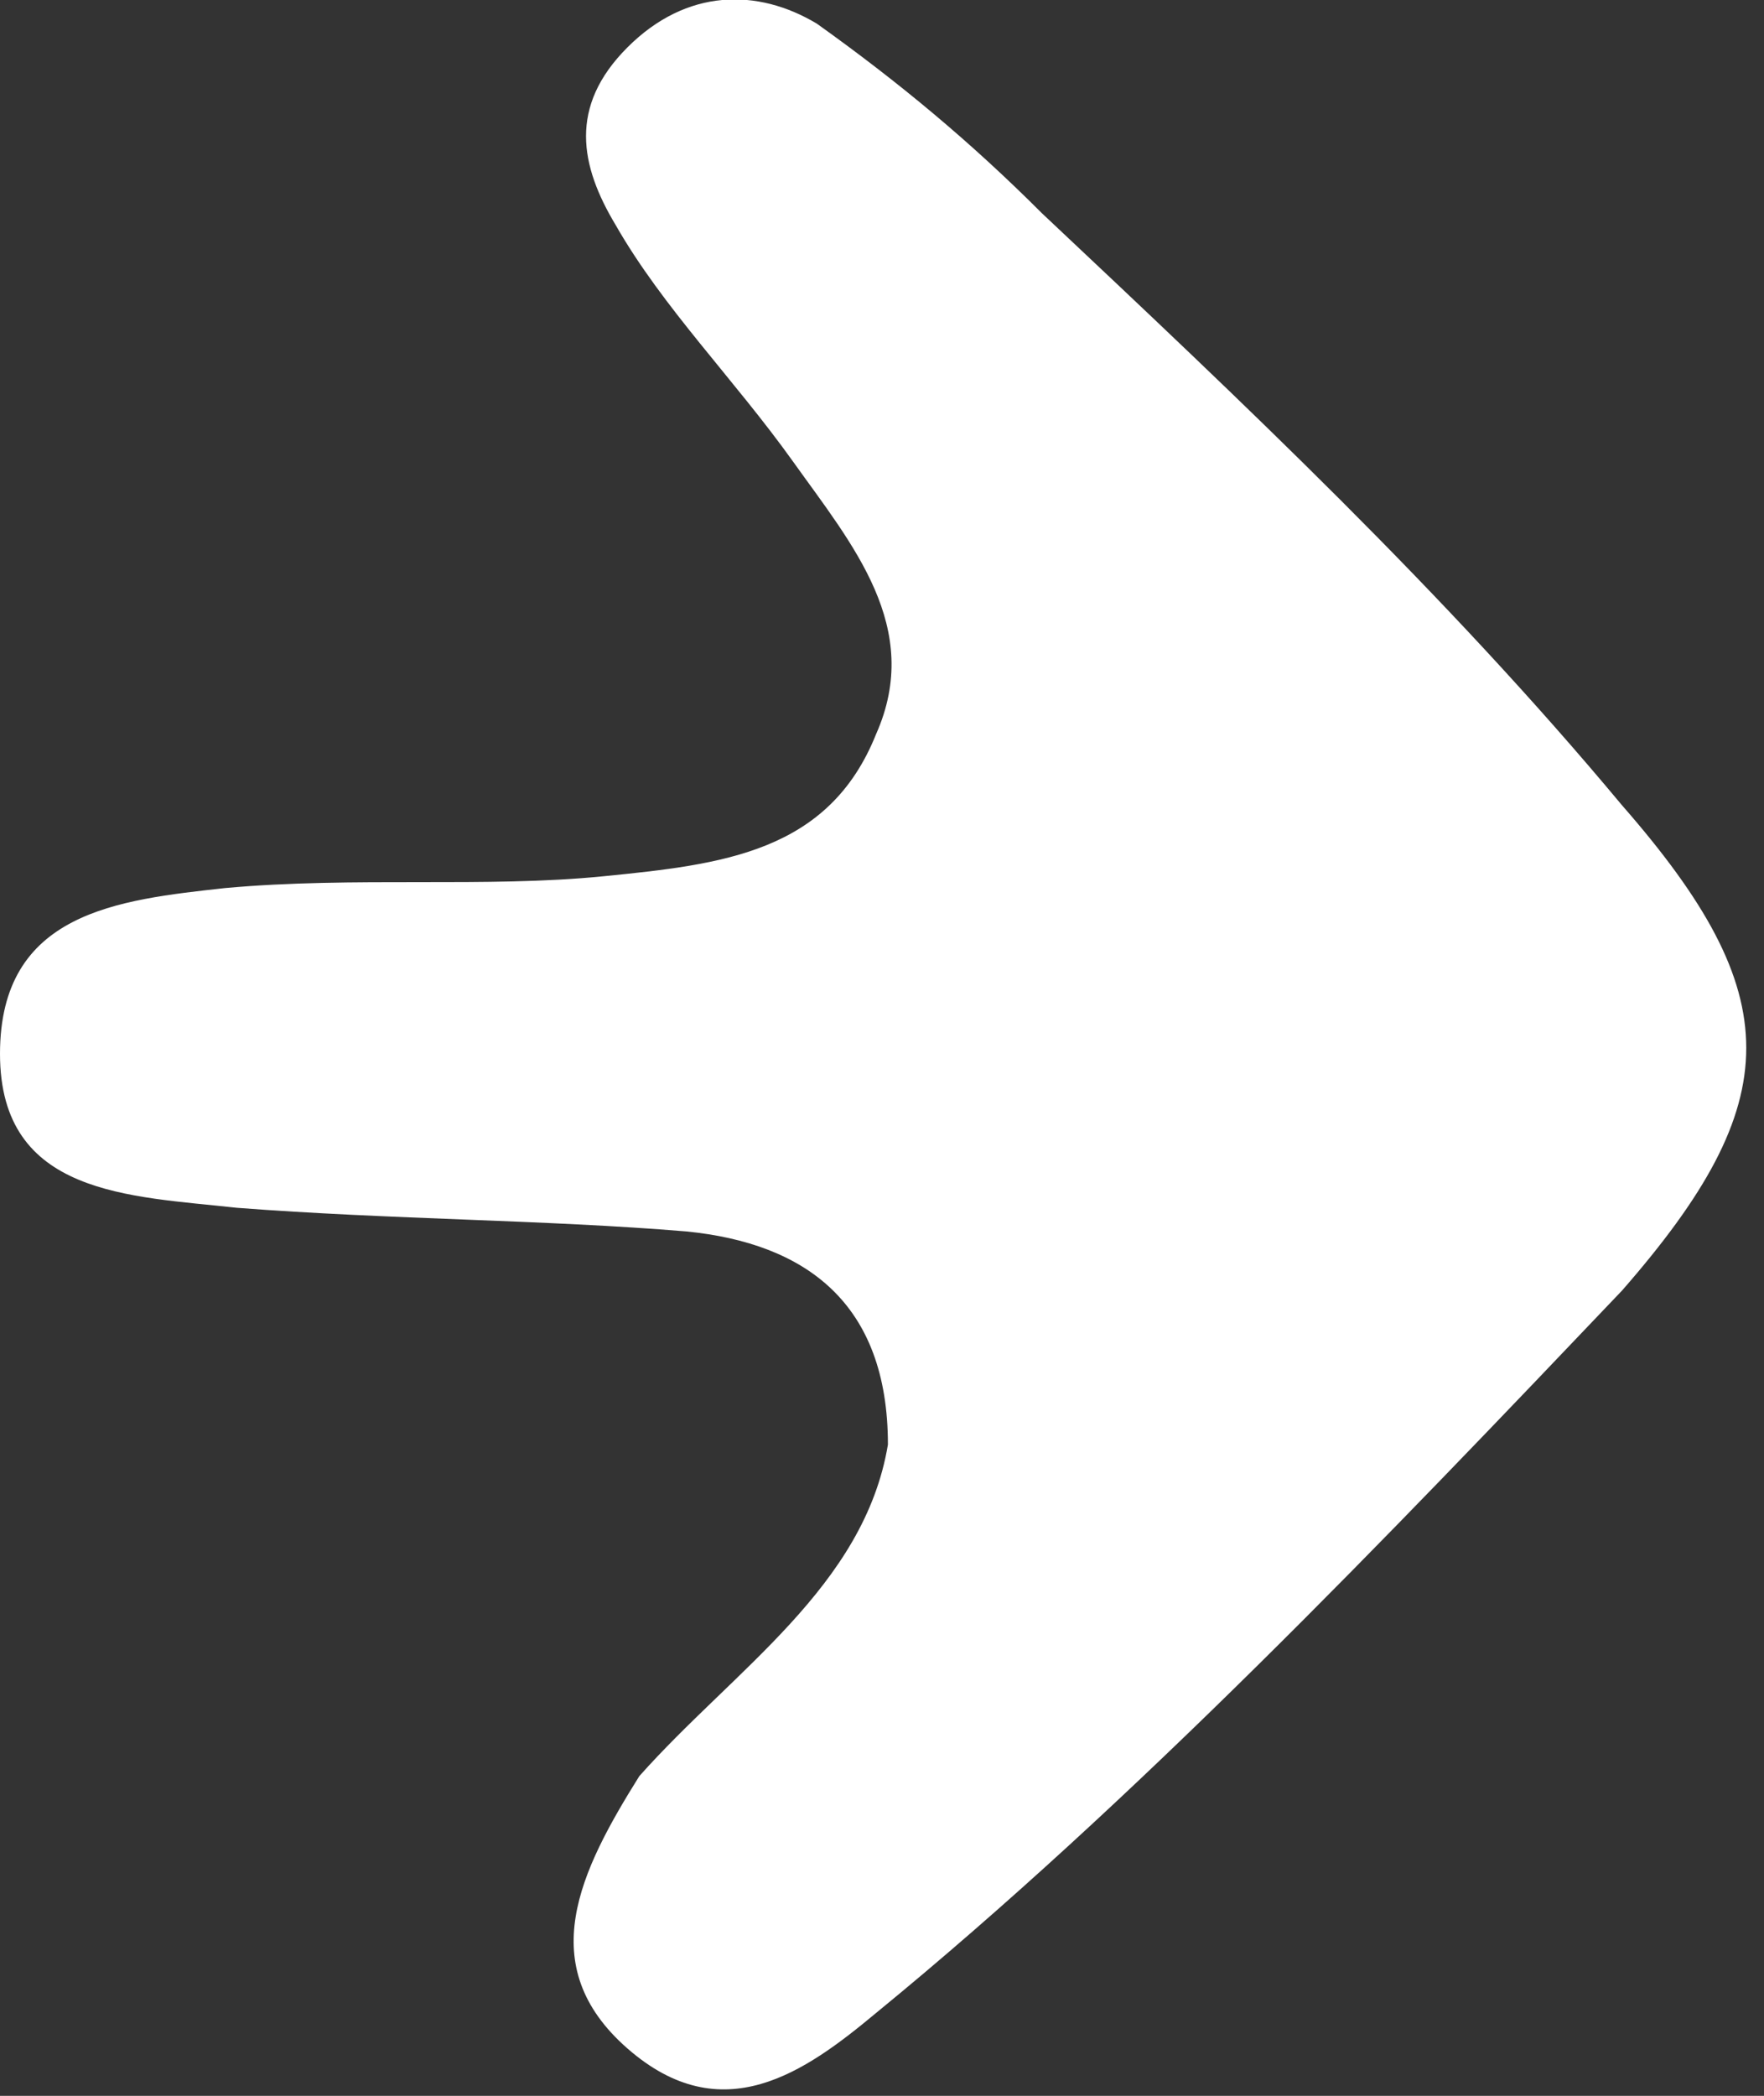 <?xml version="1.0" encoding="utf-8"?>
<!-- Generator: Adobe Illustrator 18.0.0, SVG Export Plug-In . SVG Version: 6.00 Build 0)  -->
<!DOCTYPE svg PUBLIC "-//W3C//DTD SVG 1.1//EN" "http://www.w3.org/Graphics/SVG/1.1/DTD/svg11.dtd">
<svg version="1.1" id="Layer_1" xmlns="http://www.w3.org/2000/svg" xmlns:xlink="http://www.w3.org/1999/xlink" x="0px" y="0px"
	 viewBox="0 0 14.9 17.7" style="enable-background:new 0 0 14.9 17.7;" xml:space="preserve">
<rect x="0" y="0" width="14.9" height="17.7" fill="#333333" stroke="none"/>
<g id="logo" style="display:none;">
	<path style="display:inline;fill:#79787A;" d="M73,2.3c1.3-0.2,2.4-0.1,3.7-0.1c1.9,3.1,3.8,6.3,5.7,9.5c0.1,0,0.2-0.1,0.3-0.1
		c0-3,0-6,0-9.1c1-0.6,1.9-0.4,2.9-0.2c0,4.6,0,9.2,0,13.8c-0.5,0.5-1.1,0.3-1.7,0.3c-0.5,0-1.1,0-1.7,0c-2-3.3-4-6.7-5.9-10
		c-0.1,0-0.2,0.1-0.3,0.1c0,3.2,0,6.4,0,9.5c-1.3,0.4-1.3,0.4-3.1,0.2C73,11.7,73,7,73,2.3z"/>
	<path style="display:inline;fill:#78787A;" d="M124.4,8.2c0,2.8,0,5.4,0,8.2c-3.3,0.1-6.4,0.4-9.6-0.3c-2-0.4-3.3-2-3.7-4
		c-0.4-1.8-0.4-3.7,0.1-5.5c0.6-2.4,2.2-3.8,4.6-4.2c2.8-0.4,5.6-0.2,8.4-0.2c0.5,0.8,0.4,1.5,0.2,2.2c-0.9,0.4-1.8,0.2-2.6,0.2
		c-0.9,0-1.8,0-2.7,0c-1.6,0-3.4-0.1-4.2,1.7c-0.9,2.1-0.9,4.3,0.2,6.4c0.4,0.7,1.2,1.1,2,1.1c1.4,0.1,2.7,0,4.2,0
		c0.3-1.1,0.2-2.1,0-3.1c-1.3-0.4-2.7,0.1-3.9-0.5c-0.3-0.6-0.2-1.3,0-2.1C119.6,8.2,121.9,8.2,124.4,8.2z"/>
	<path style="display:inline;fill:#7C7B7D;" d="M144.8,2.3c0.4,0.5,0.3,0.9,0.3,1.4c0,0.3,0,0.6-0.3,0.9c-1.3,0.3-2.8-0.1-4.5,0.3
		c0,3.8,0,7.6,0,11.4c-1.2,0.3-2.1,0.2-3.2,0.1c0-3.9,0-7.7,0-11.4c-1.6-0.6-3.1,0.1-4.5-0.3c-0.4-0.8-0.3-1.5-0.1-2.4
		C136.6,2.3,140.6,2.3,144.8,2.3z"/>
	<path style="display:inline;fill:#7A7A7B;" d="M171.4,14c0.4,0.9,0.4,1.5,0,2.3c-2.2,0.2-4.6,0.3-6.8-0.3c-1.5-0.4-2.5-1.6-2.9-3.2
		c-0.4-1.5-0.3-3.1-0.3-4.6c0-2,0-3.9,0-5.9c1.1-0.3,1.9-0.3,2.8-0.1c0.6,0.5,0.4,1.2,0.4,1.7c0,2.2,0,4.4,0,6.6
		c0.1,2.8,0.7,3.4,3.4,3.4C169.1,14,170.2,14,171.4,14z"/>
	<path style="display:inline;fill:#7B7B7C;" d="M105.3,2.3c1.1-0.2,2-0.3,3,0.1c0,4.6,0,9.2,0,13.8c-1,0.4-1.9,0.2-3,0.1
		C105.3,11.7,105.3,7.1,105.3,2.3z"/>
	<path style="display:inline;fill:#79797C;" d="M127.4,2.3c1-0.3,1.9-0.1,2.9-0.1c0,4.8,0,9.4,0,14c-0.4,0.4-0.9,0.3-1.4,0.3
		c-0.5,0-1,0.1-1.6-0.2C127.4,11.7,127.4,7,127.4,2.3z"/>
	<path style="display:inline;fill:#78787A;" d="M38.4,10.2c-0.3-0.3-0.7-0.5-0.8-0.9C37.6,9.2,37.6,9,37.7,9c1.5-1,1.9-2.3,1.5-4
		c-0.4-1.7-1.7-2.3-3.2-2.5c-3.1-0.5-6.3-0.2-9.7-0.2c0,4.9-0.1,9.5,0.1,14.2c3.1,0,6.1,0,9,0c0.5,0,1.1-0.1,1.6-0.3
		C39.6,15.3,40.3,12,38.4,10.2z M29.6,4.9c1.7-0.2,3.4-0.2,5.1,0C35.6,5,36.1,5.6,36,6.5C36,7.5,35.4,8,34.6,8c-1.6,0.1-3.3,0-5,0
		C29.4,7,29.4,6,29.6,4.9z M34.3,13.9c-1.2,0.1-2.4,0-3.6,0c-0.3,0-0.7,0.1-1.2-0.2c-0.2-0.9-0.1-1.9-0.1-3.1c1.8,0,3.3,0,4.8,0
		c1,0,1.7,0.6,1.7,1.7C36.1,13.3,35.5,13.9,34.3,13.9z"/>
	<path style="display:inline;fill:#79787A;" d="M102.3,6c-0.6-1.9-1.9-3-3.8-3.5c-3.1-0.7-6.2-0.4-9.3-0.3c0,4.8,0,9.4,0,14.2
		c3.2-0.1,6.3,0.3,9.3-0.3c1.9-0.3,3.2-1.6,3.8-3.4C103.1,10.5,103,8.3,102.3,6z M99.2,11.7c-0.4,1.6-1.2,2.2-2.9,2.2
		c-1.3,0-2.6,0-4.1,0c0-3.2,0-6.1,0-9.2c1.8-0.3,3.6-0.3,5.3,0.2c0.9,0.2,1.4,1,1.6,1.8C99.6,8.4,99.6,10.1,99.2,11.7z"/>
	<path style="display:inline;fill:#78787A;" d="M52.2,10.6c0.3-0.2,0.5-0.3,0.7-0.4c1.8-1.1,2.4-2.8,1.9-5c-0.4-1.7-1.6-2.7-3.6-2.9
		c-2.9-0.3-5.8-0.1-8.9-0.1c0,4.9,0,9.5,0,14.2c1,0.1,1.8,0.2,2.7-0.1c0.4-1.8-0.1-3.6,0.4-5.4c1.2-0.2,2.3-0.2,3.4,0
		c1,1.3,1.7,2.7,2.5,4c1.1,1.8,1.9,2,4,1.1C54.4,14.1,52.9,12.6,52.2,10.6z M50.7,8.1c-1.8,0.5-3.5,0.3-5.3,0.2
		c-0.3-1.2-0.3-2.3,0-3.5c1.8-0.4,3.6-0.1,5.4,0.1c0.7,0.1,1.1,0.6,1.1,1.4C51.8,7.2,51.6,7.9,50.7,8.1z"/>
	<path style="display:inline;fill:#78787A;" d="M65.3,2.2c-1.2-0.1-2.1-0.2-3.3,0.1c-2,4.6-4,9.3-6.1,14c1.3,0.1,2.3,0.3,3.2-0.1
		c0.7-1,0.6-2.2,1.6-3.1c2,0,4.1-0.1,6.1,0.1c0.6,1.1,0.8,2.2,1.5,3.2c1,0,2,0.2,3.2-0.2C69.4,11.4,67.3,6.8,65.3,2.2z M61.5,10.6
		c0.5-2,1.3-3.5,2-5.4c1,1.8,1.6,3.5,2.2,5.3C64.2,10.8,63,10.5,61.5,10.6z"/>
	<path style="display:inline;fill:#78787A;" d="M154.2,2.2c-1.1,0-2.1-0.2-3.3,0.1c-1.9,4.6-4.1,9.1-6.1,14.1c1.3,0,2.2,0.2,3.1-0.1
		c0.5-1.1,0.9-2.1,1.4-3.1c2.2,0,4.3,0,6.3,0c0.8,1,0.8,2.2,1.6,3.2c1,0.1,1.9,0.2,3.2-0.1C158.3,11.5,156.3,6.9,154.2,2.2z
		 M150.4,10.5c0.4-1.8,1.2-3.4,2-5.4c0.9,2,1.7,3.6,2.1,5.6C153,10.6,151.9,10.7,150.4,10.5z"/>
</g>
<circle id="circle" style="display:none;fill:#F28E21;" cx="4.1" cy="8.3" r="13.3"/>
<path id="arrow" style="fill:#FFFFFF;" d="M7.5,12.2c0-1.2-0.7-1.7-1.7-1.8c-1.2-0.1-2.5-0.1-3.8-0.2c-0.9-0.1-2-0.1-2-1.3
	c0-1.2,1-1.3,1.9-1.4c1.1-0.1,2.2,0,3.2-0.1C6.1,7.3,7,7.2,7.4,6.2c0.4-0.9-0.2-1.6-0.7-2.3c-0.5-0.7-1.1-1.3-1.5-2
	C4.9,1.4,4.8,0.9,5.3,0.4c0.5-0.5,1.1-0.5,1.6-0.2c0.7,0.5,1.3,1,1.9,1.6c1.7,1.6,3.4,3.2,4.9,5c1.4,1.6,1.4,2.5,0,4.1
	c-2,2.1-4.1,4.3-6.3,6.1c-0.6,0.5-1.3,1-2.1,0.3c-0.8-0.7-0.4-1.5,0.1-2.3C6.2,14.1,7.3,13.4,7.5,12.2z"/>
<path id="spot" style="display:none;fill:#F3F3F3;" d="M-1.9,8.9c-0.2,1.1-0.8,1.8-1.9,1.7C-5,10.6-5.7,9.9-5.6,8.8
	C-5.6,7.7-4.9,7-3.7,7.1C-2.6,7.1-2,7.8-1.9,8.9z"/>
<rect x="26.3" y="1.9" style="display:none;fill:#0B0B0C;" width="145.5" height="14.5"/>
</svg>
